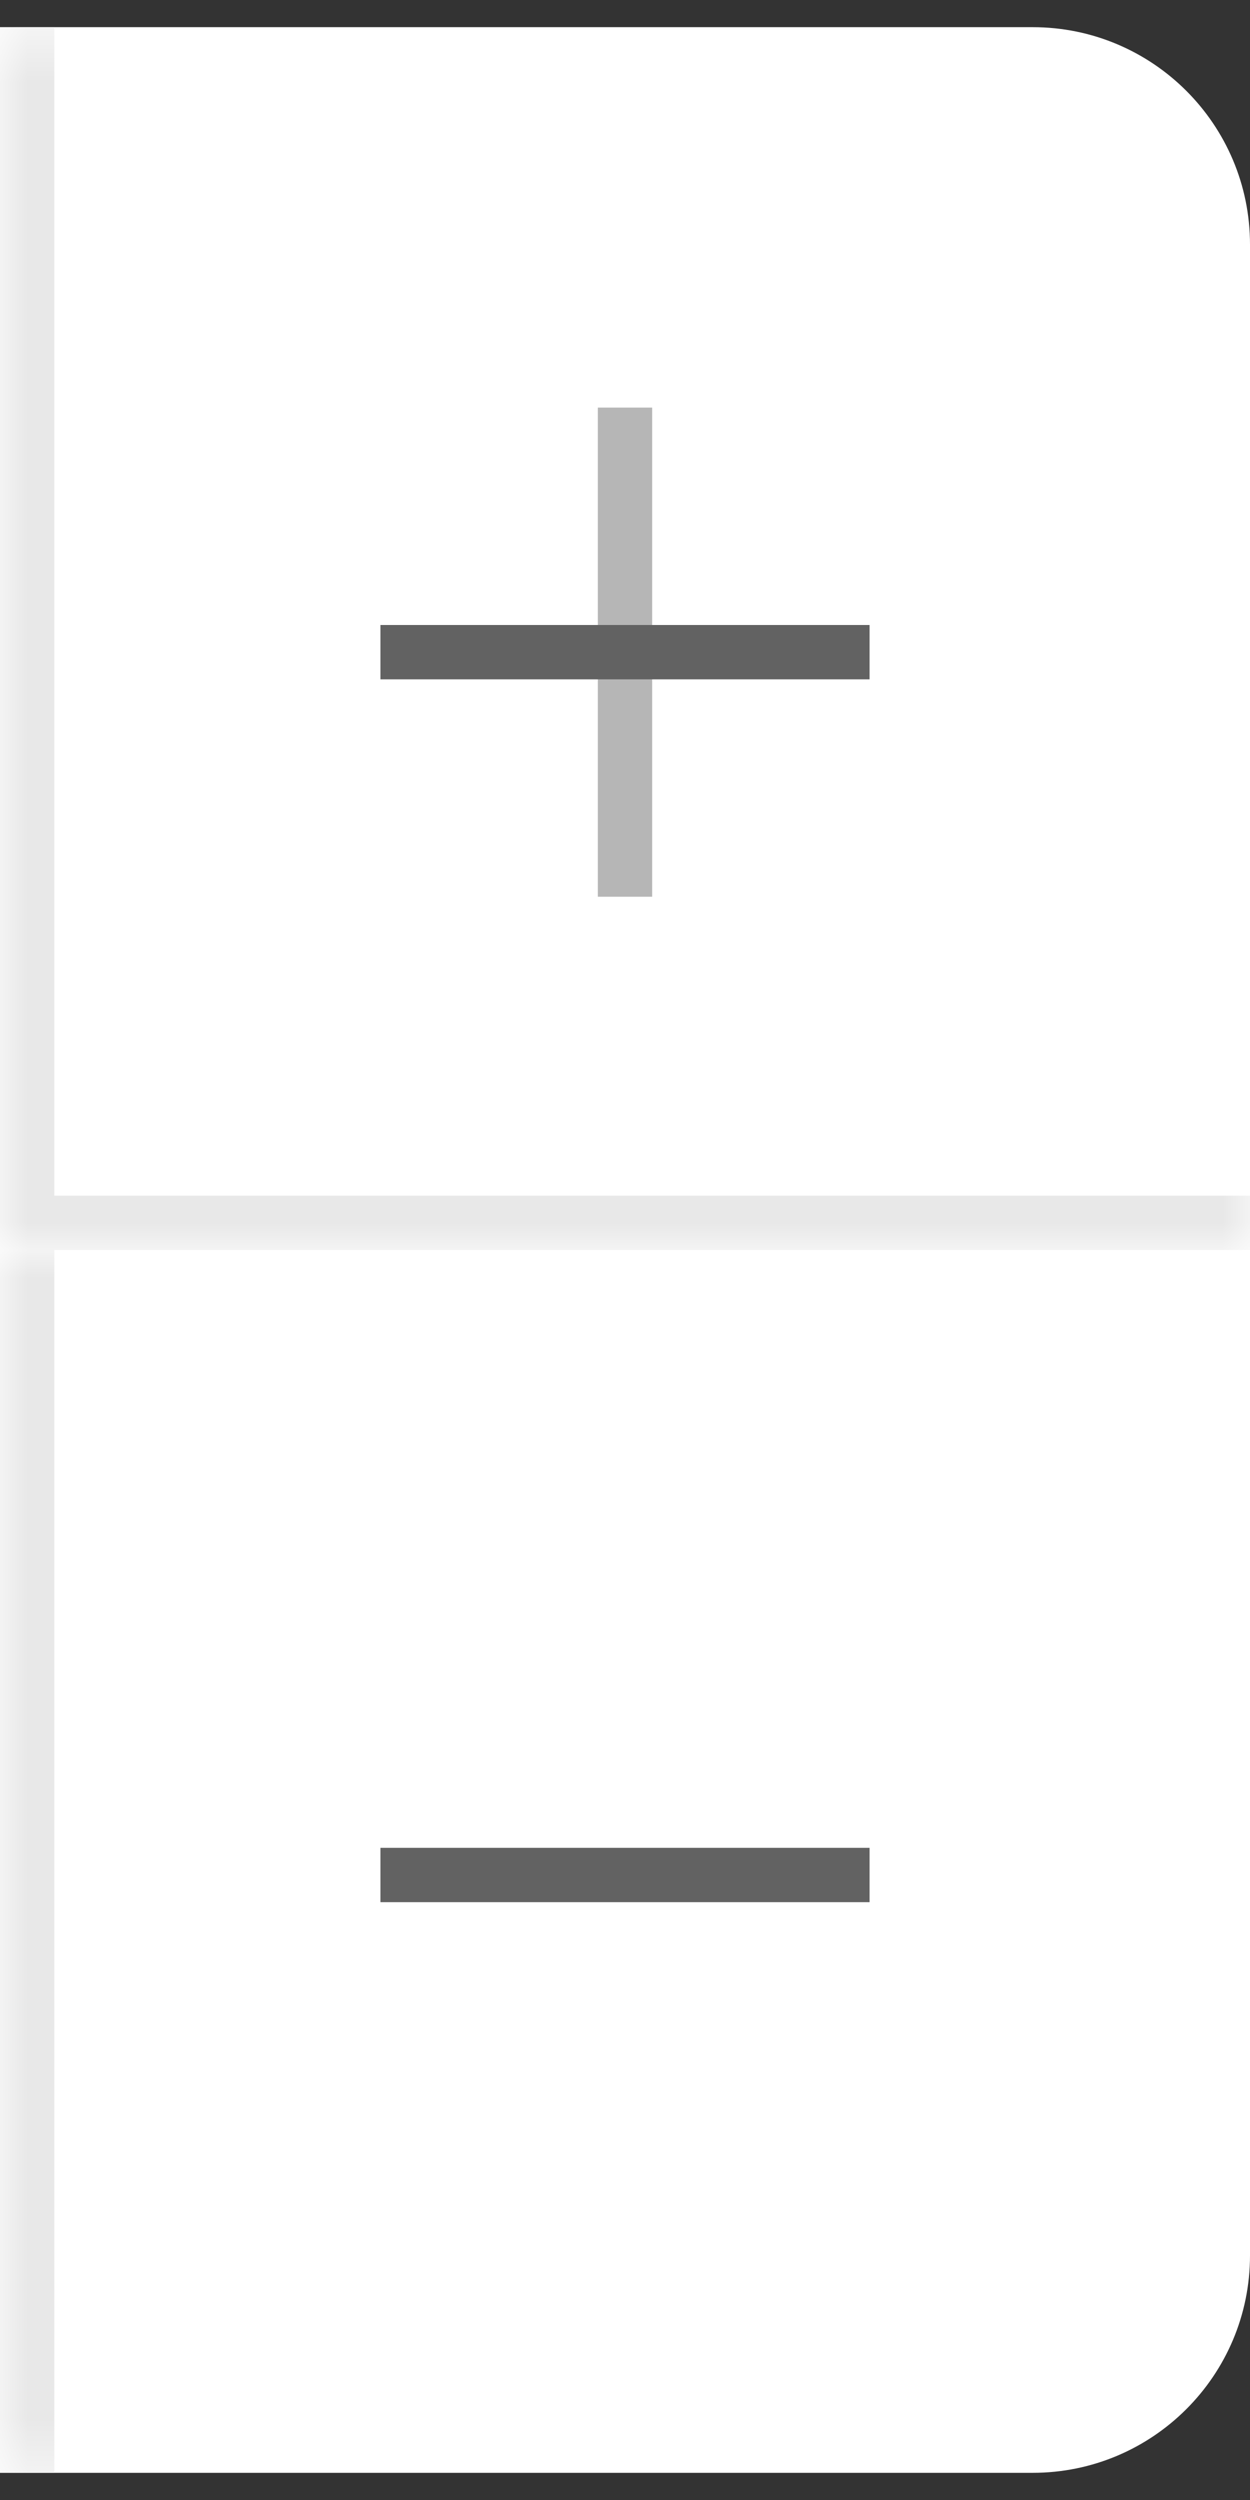 <svg width="23" height="46" viewBox="0 0 23 46" fill="none" xmlns="http://www.w3.org/2000/svg">
<rect x="0" y="0" width="23" height="46" fill="#333333" stroke="none"/>
<mask id="path-1-inside-1_36_44923" fill="white">
<path d="M0 0.5H19C21.209 0.5 23 2.291 23 4.5V23H0V0.5Z"/>
</mask>
<path d="M0 0.5H19C21.209 0.5 23 2.291 23 4.5V23H0V0.5Z" fill="white"/>
<path d="M0 0.5H23H0ZM23 24H-1L1 22H23V24ZM-1 24V0.5H1V22L-1 24ZM23 0.5V23V0.5Z" fill="#E8E8E8" mask="url(#path-1-inside-1_36_44923)"/>
<rect x="11" y="7.5" width="1" height="9" fill="#B6B6B6"/>
<rect x="7" y="12.5" width="1" height="9" transform="rotate(-90 7 12.5)" fill="#626262"/>
<mask id="path-5-inside-2_36_44923" fill="white">
<path d="M0 23H23V41.5C23 43.709 21.209 45.5 19 45.5H0V23Z"/>
</mask>
<path d="M0 23H23V41.5C23 43.709 21.209 45.5 19 45.5H0V23Z" fill="white"/>
<path d="M0 23H23H0ZM23 45.5H0H23ZM-1 45.5V23H1V45.5H-1ZM23 23V45.5V23Z" fill="#E8E8E8" mask="url(#path-5-inside-2_36_44923)"/>
<rect x="7" y="35" width="1" height="9" transform="rotate(-90 7 35)" fill="#626262"/>
</svg>
